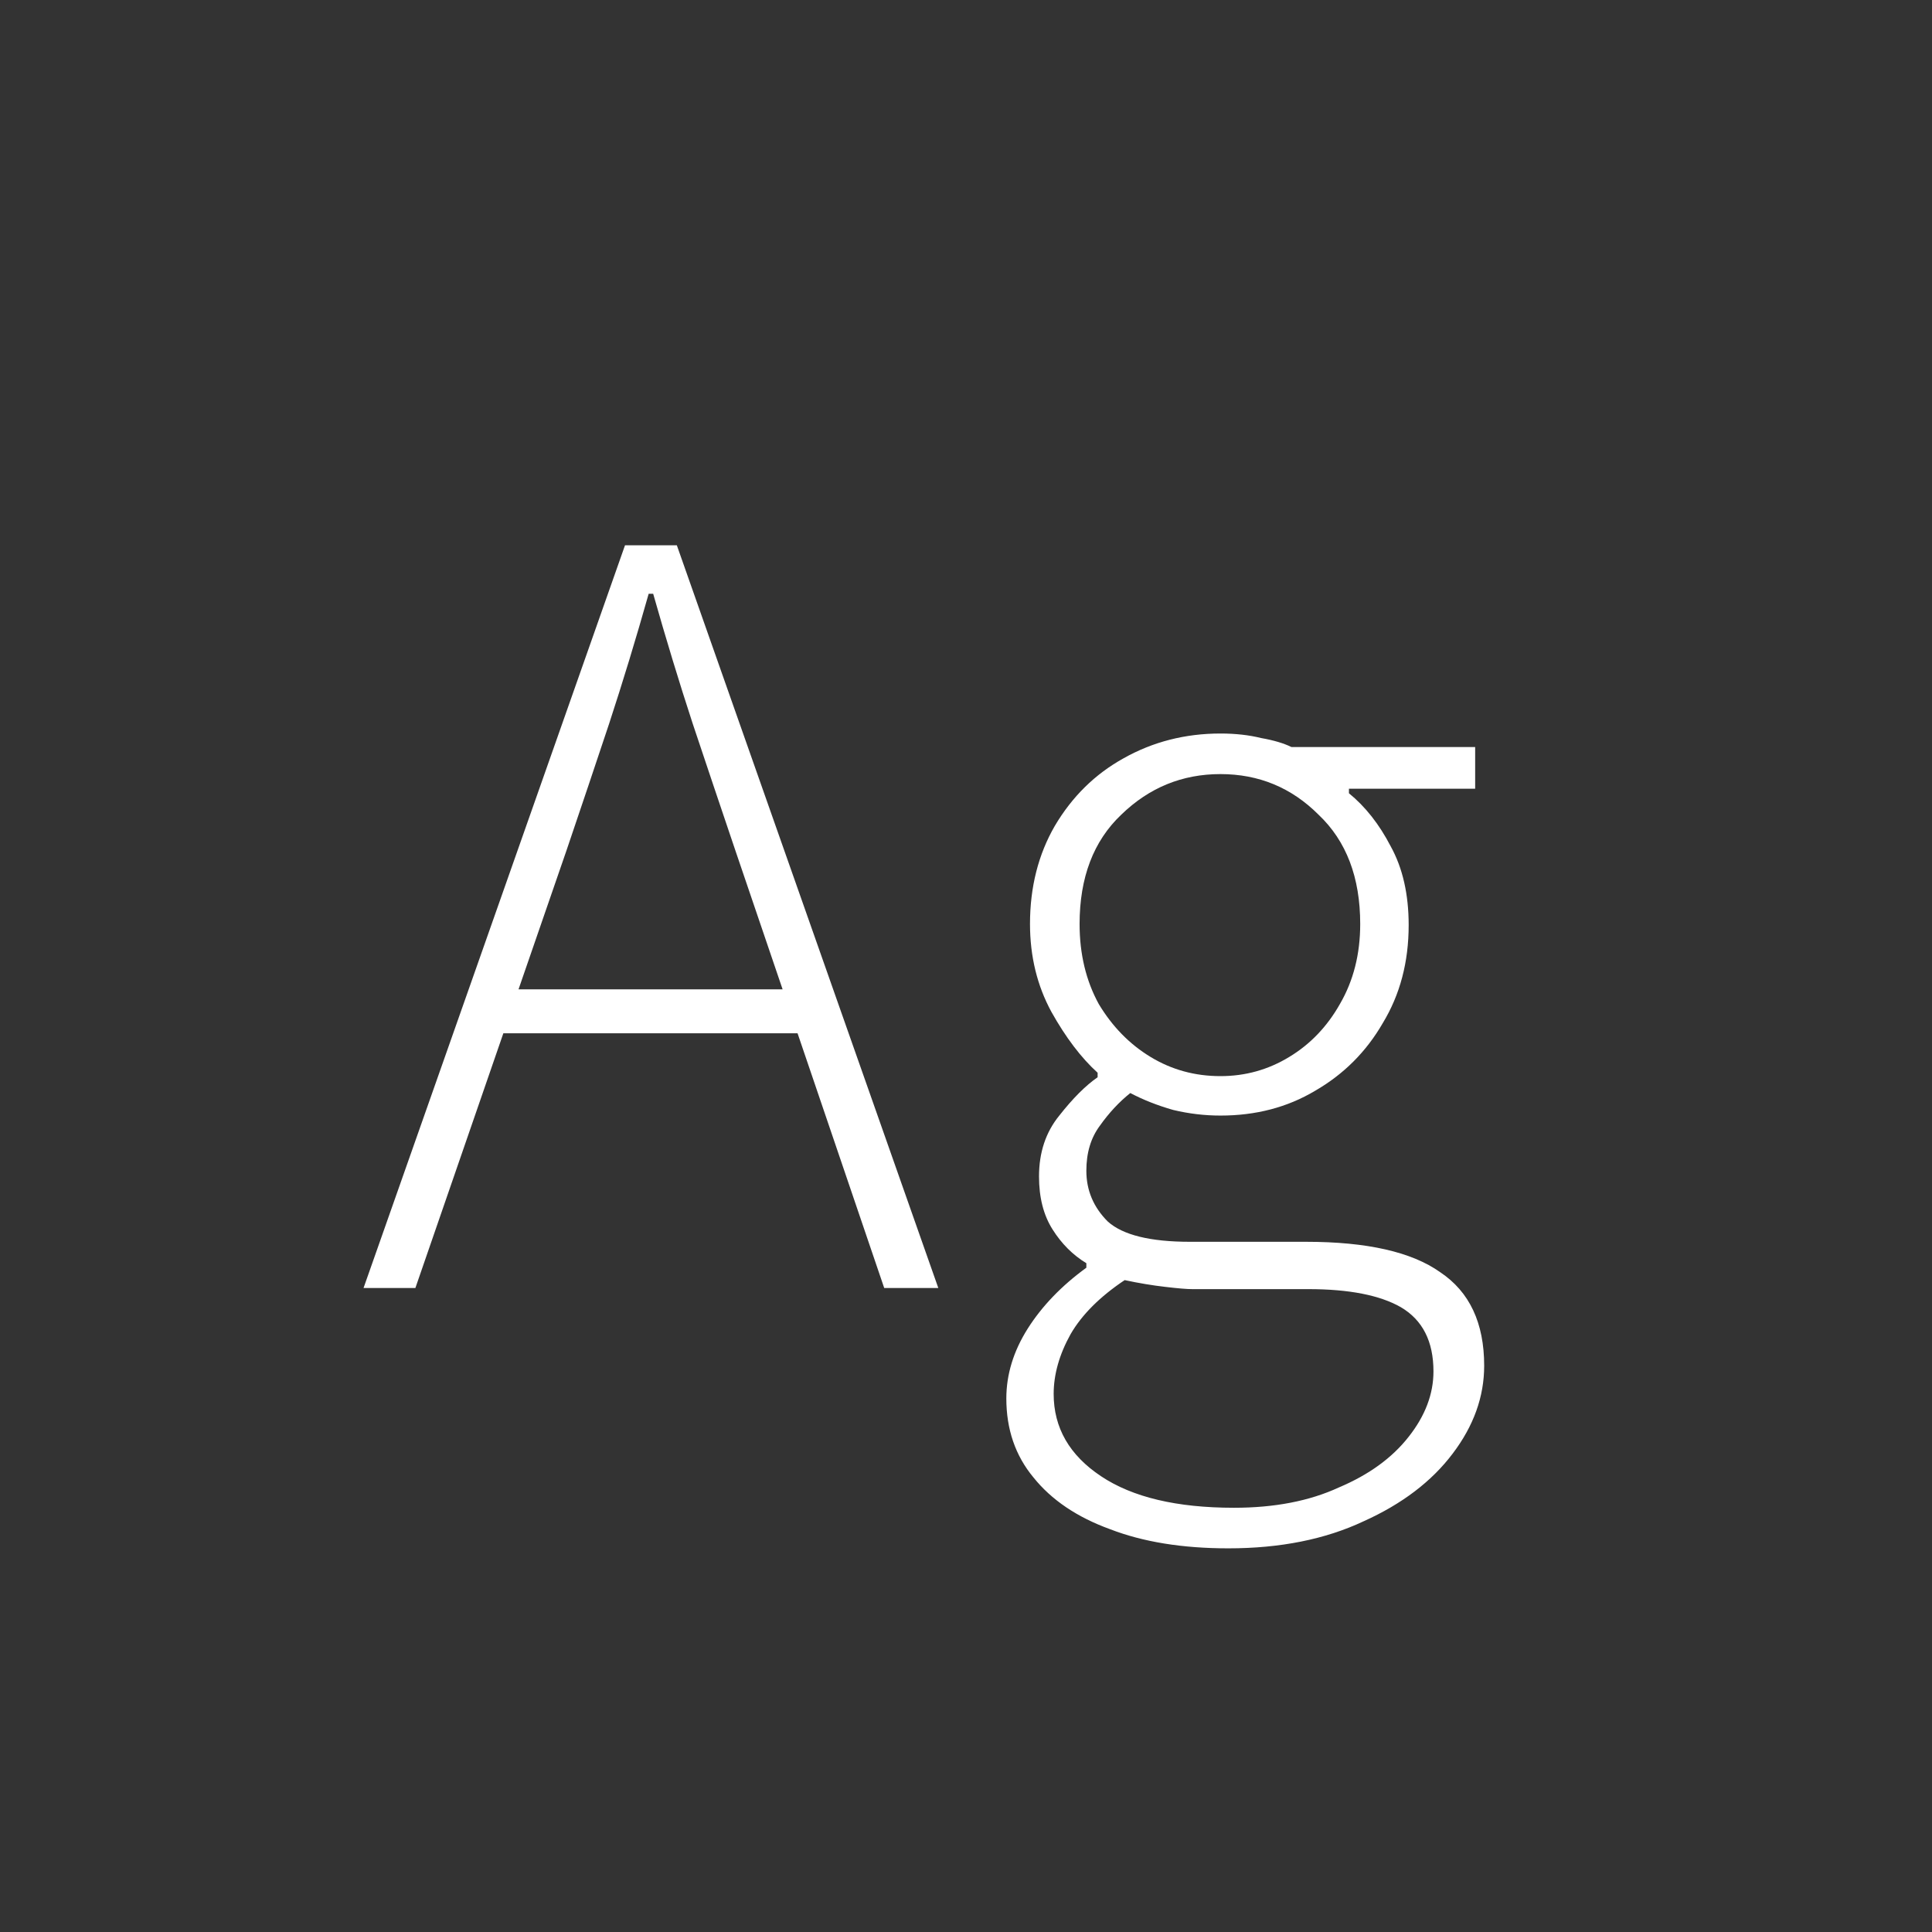 <svg width="24" height="24" viewBox="0 0 24 24" fill="none" xmlns="http://www.w3.org/2000/svg">
<rect x="0" y="0" width="24" height="24" fill="#333333" stroke="none"/>
<path d="M4.516 16L7.764 6.774H8.408L11.656 16H10.984L9.136 10.568C8.95 10.018 8.772 9.49 8.604 8.986C8.436 8.473 8.273 7.936 8.114 7.376H8.058C7.9 7.936 7.736 8.473 7.568 8.986C7.4 9.49 7.223 10.018 7.036 10.568L5.16 16H4.516ZM6 12.836V12.29H10.13V12.836H6ZM15.259 19.234C14.69 19.234 14.2 19.155 13.789 18.996C13.379 18.847 13.061 18.632 12.837 18.352C12.613 18.082 12.501 17.755 12.501 17.372C12.501 17.074 12.59 16.784 12.767 16.504C12.945 16.224 13.187 15.972 13.495 15.748V15.692C13.327 15.59 13.187 15.45 13.075 15.272C12.963 15.095 12.907 14.876 12.907 14.614C12.907 14.316 12.991 14.064 13.159 13.858C13.327 13.644 13.486 13.485 13.635 13.382V13.326C13.43 13.14 13.239 12.888 13.061 12.57C12.884 12.244 12.795 11.88 12.795 11.478C12.795 11.021 12.898 10.615 13.103 10.26C13.318 9.896 13.603 9.616 13.957 9.42C14.321 9.215 14.723 9.112 15.161 9.112C15.348 9.112 15.516 9.131 15.665 9.168C15.824 9.196 15.95 9.234 16.043 9.28H18.325V9.798H16.757V9.854C16.963 10.022 17.135 10.242 17.275 10.512C17.425 10.783 17.499 11.11 17.499 11.492C17.499 11.95 17.392 12.356 17.177 12.71C16.972 13.065 16.692 13.345 16.337 13.55C15.992 13.756 15.6 13.858 15.161 13.858C14.965 13.858 14.769 13.835 14.573 13.788C14.377 13.732 14.2 13.662 14.041 13.578C13.901 13.69 13.775 13.826 13.663 13.984C13.551 14.134 13.495 14.32 13.495 14.544C13.495 14.787 13.584 14.997 13.761 15.174C13.948 15.342 14.289 15.426 14.783 15.426H16.225C16.981 15.426 17.537 15.552 17.891 15.804C18.255 16.047 18.437 16.434 18.437 16.966C18.437 17.349 18.307 17.713 18.045 18.058C17.784 18.404 17.415 18.684 16.939 18.898C16.463 19.122 15.903 19.234 15.259 19.234ZM15.161 13.368C15.469 13.368 15.754 13.289 16.015 13.13C16.277 12.972 16.487 12.752 16.645 12.472C16.813 12.183 16.897 11.852 16.897 11.478C16.897 10.9 16.725 10.447 16.379 10.12C16.043 9.784 15.637 9.616 15.161 9.616C14.685 9.616 14.275 9.784 13.929 10.12C13.584 10.447 13.411 10.9 13.411 11.478C13.411 11.852 13.491 12.183 13.649 12.472C13.817 12.752 14.032 12.972 14.293 13.13C14.555 13.289 14.844 13.368 15.161 13.368ZM15.329 18.73C15.833 18.73 16.267 18.646 16.631 18.478C17.005 18.32 17.294 18.11 17.499 17.848C17.705 17.587 17.807 17.316 17.807 17.036C17.807 16.663 17.672 16.397 17.401 16.238C17.14 16.089 16.757 16.014 16.253 16.014H14.811C14.746 16.014 14.634 16.005 14.475 15.986C14.317 15.968 14.149 15.94 13.971 15.902C13.663 16.108 13.439 16.332 13.299 16.574C13.159 16.826 13.089 17.074 13.089 17.316C13.089 17.736 13.285 18.077 13.677 18.338C14.069 18.6 14.62 18.73 15.329 18.73Z" fill="white"/>
</svg>
